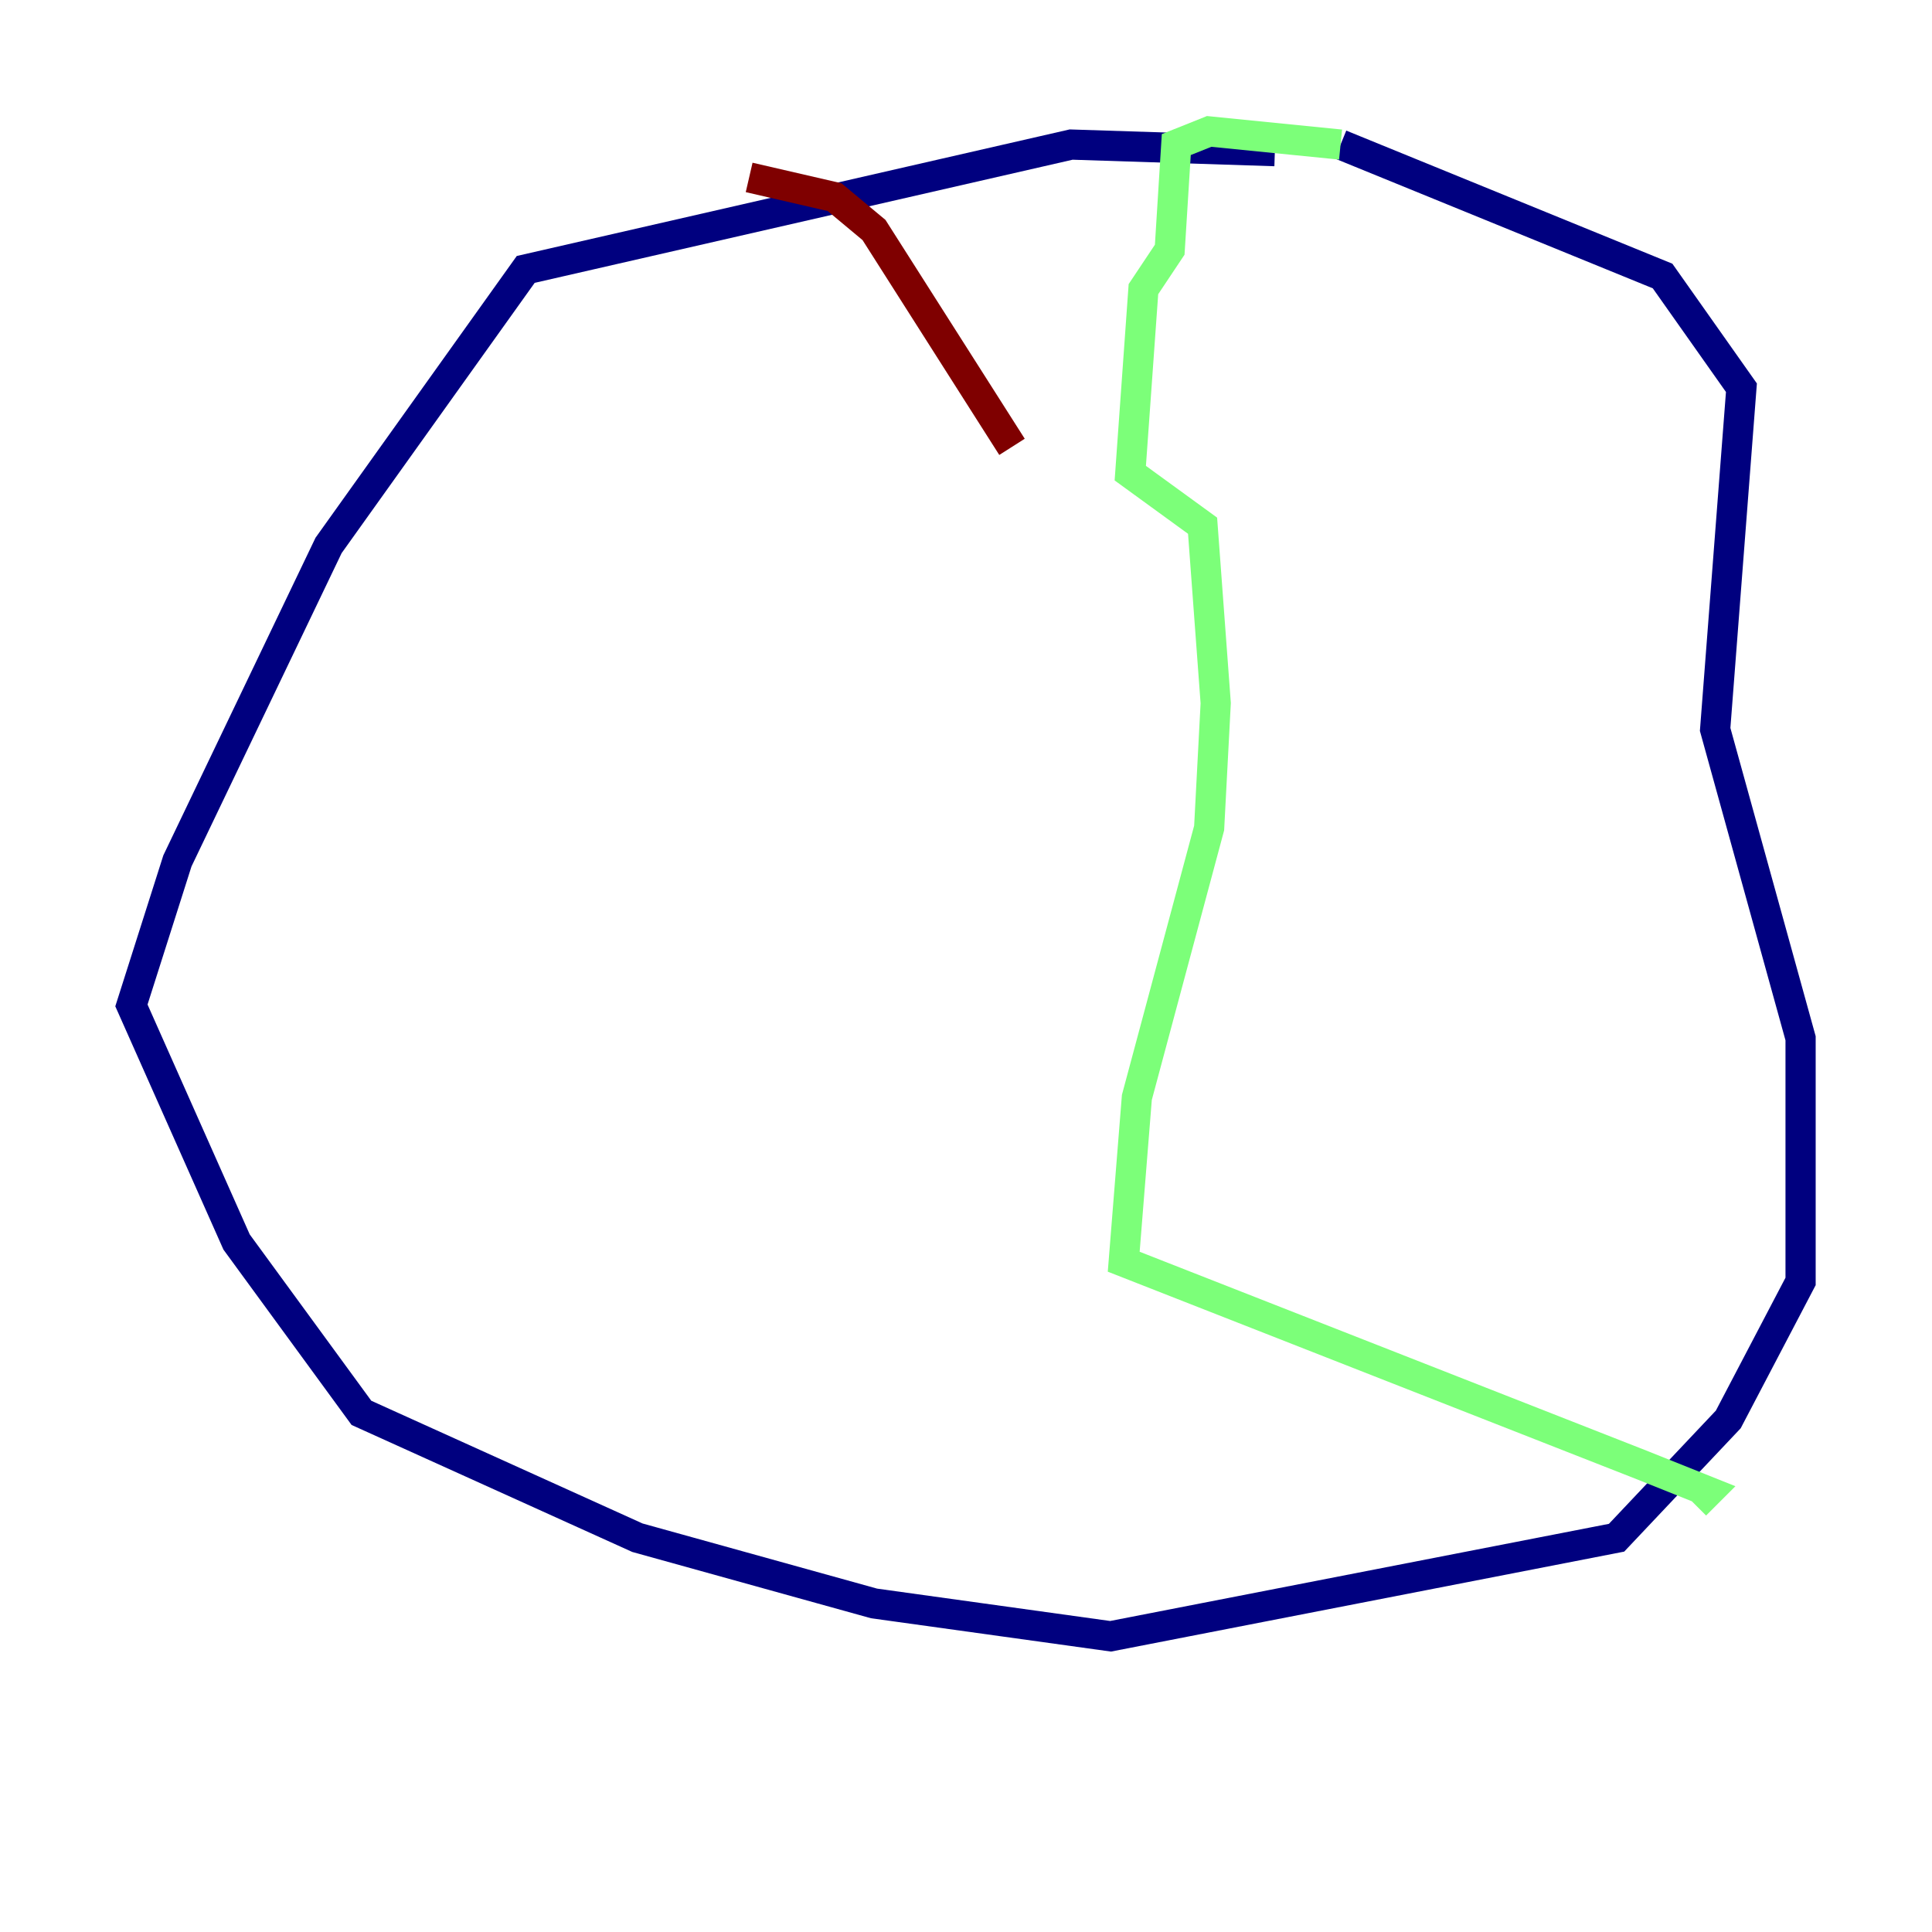 <?xml version="1.0" encoding="utf-8" ?>
<svg baseProfile="tiny" height="128" version="1.2" viewBox="0,0,128,128" width="128" xmlns="http://www.w3.org/2000/svg" xmlns:ev="http://www.w3.org/2001/xml-events" xmlns:xlink="http://www.w3.org/1999/xlink"><defs /><polyline fill="none" points="84.463,10.014 70.966,9.578 34.83,17.85 21.769,36.136 11.755,57.034 8.707,66.612 15.674,82.286 23.946,93.605 42.231,101.878 57.905,106.231 73.578,108.408 107.102,101.878 114.503,94.041 119.293,84.898 119.293,68.789 113.633,48.327 115.374,25.687 110.15,18.286 88.816,9.578" stroke="#00007f" stroke-width="2" /><polyline fill="none" points="88.816,9.578 80.109,8.707 77.932,9.578 77.497,16.544 75.755,19.157 74.884,31.347 79.674,34.83 80.544,46.585 80.109,54.857 75.32,72.707 74.449,83.592 108.844,97.088 113.197,98.83 112.326,99.701" stroke="#7cff79" stroke-width="2" /><polyline fill="none" points="49.633,11.755 55.292,13.061 57.905,15.238 67.048,29.605" stroke="#7f0000" stroke-width="2" /></svg>